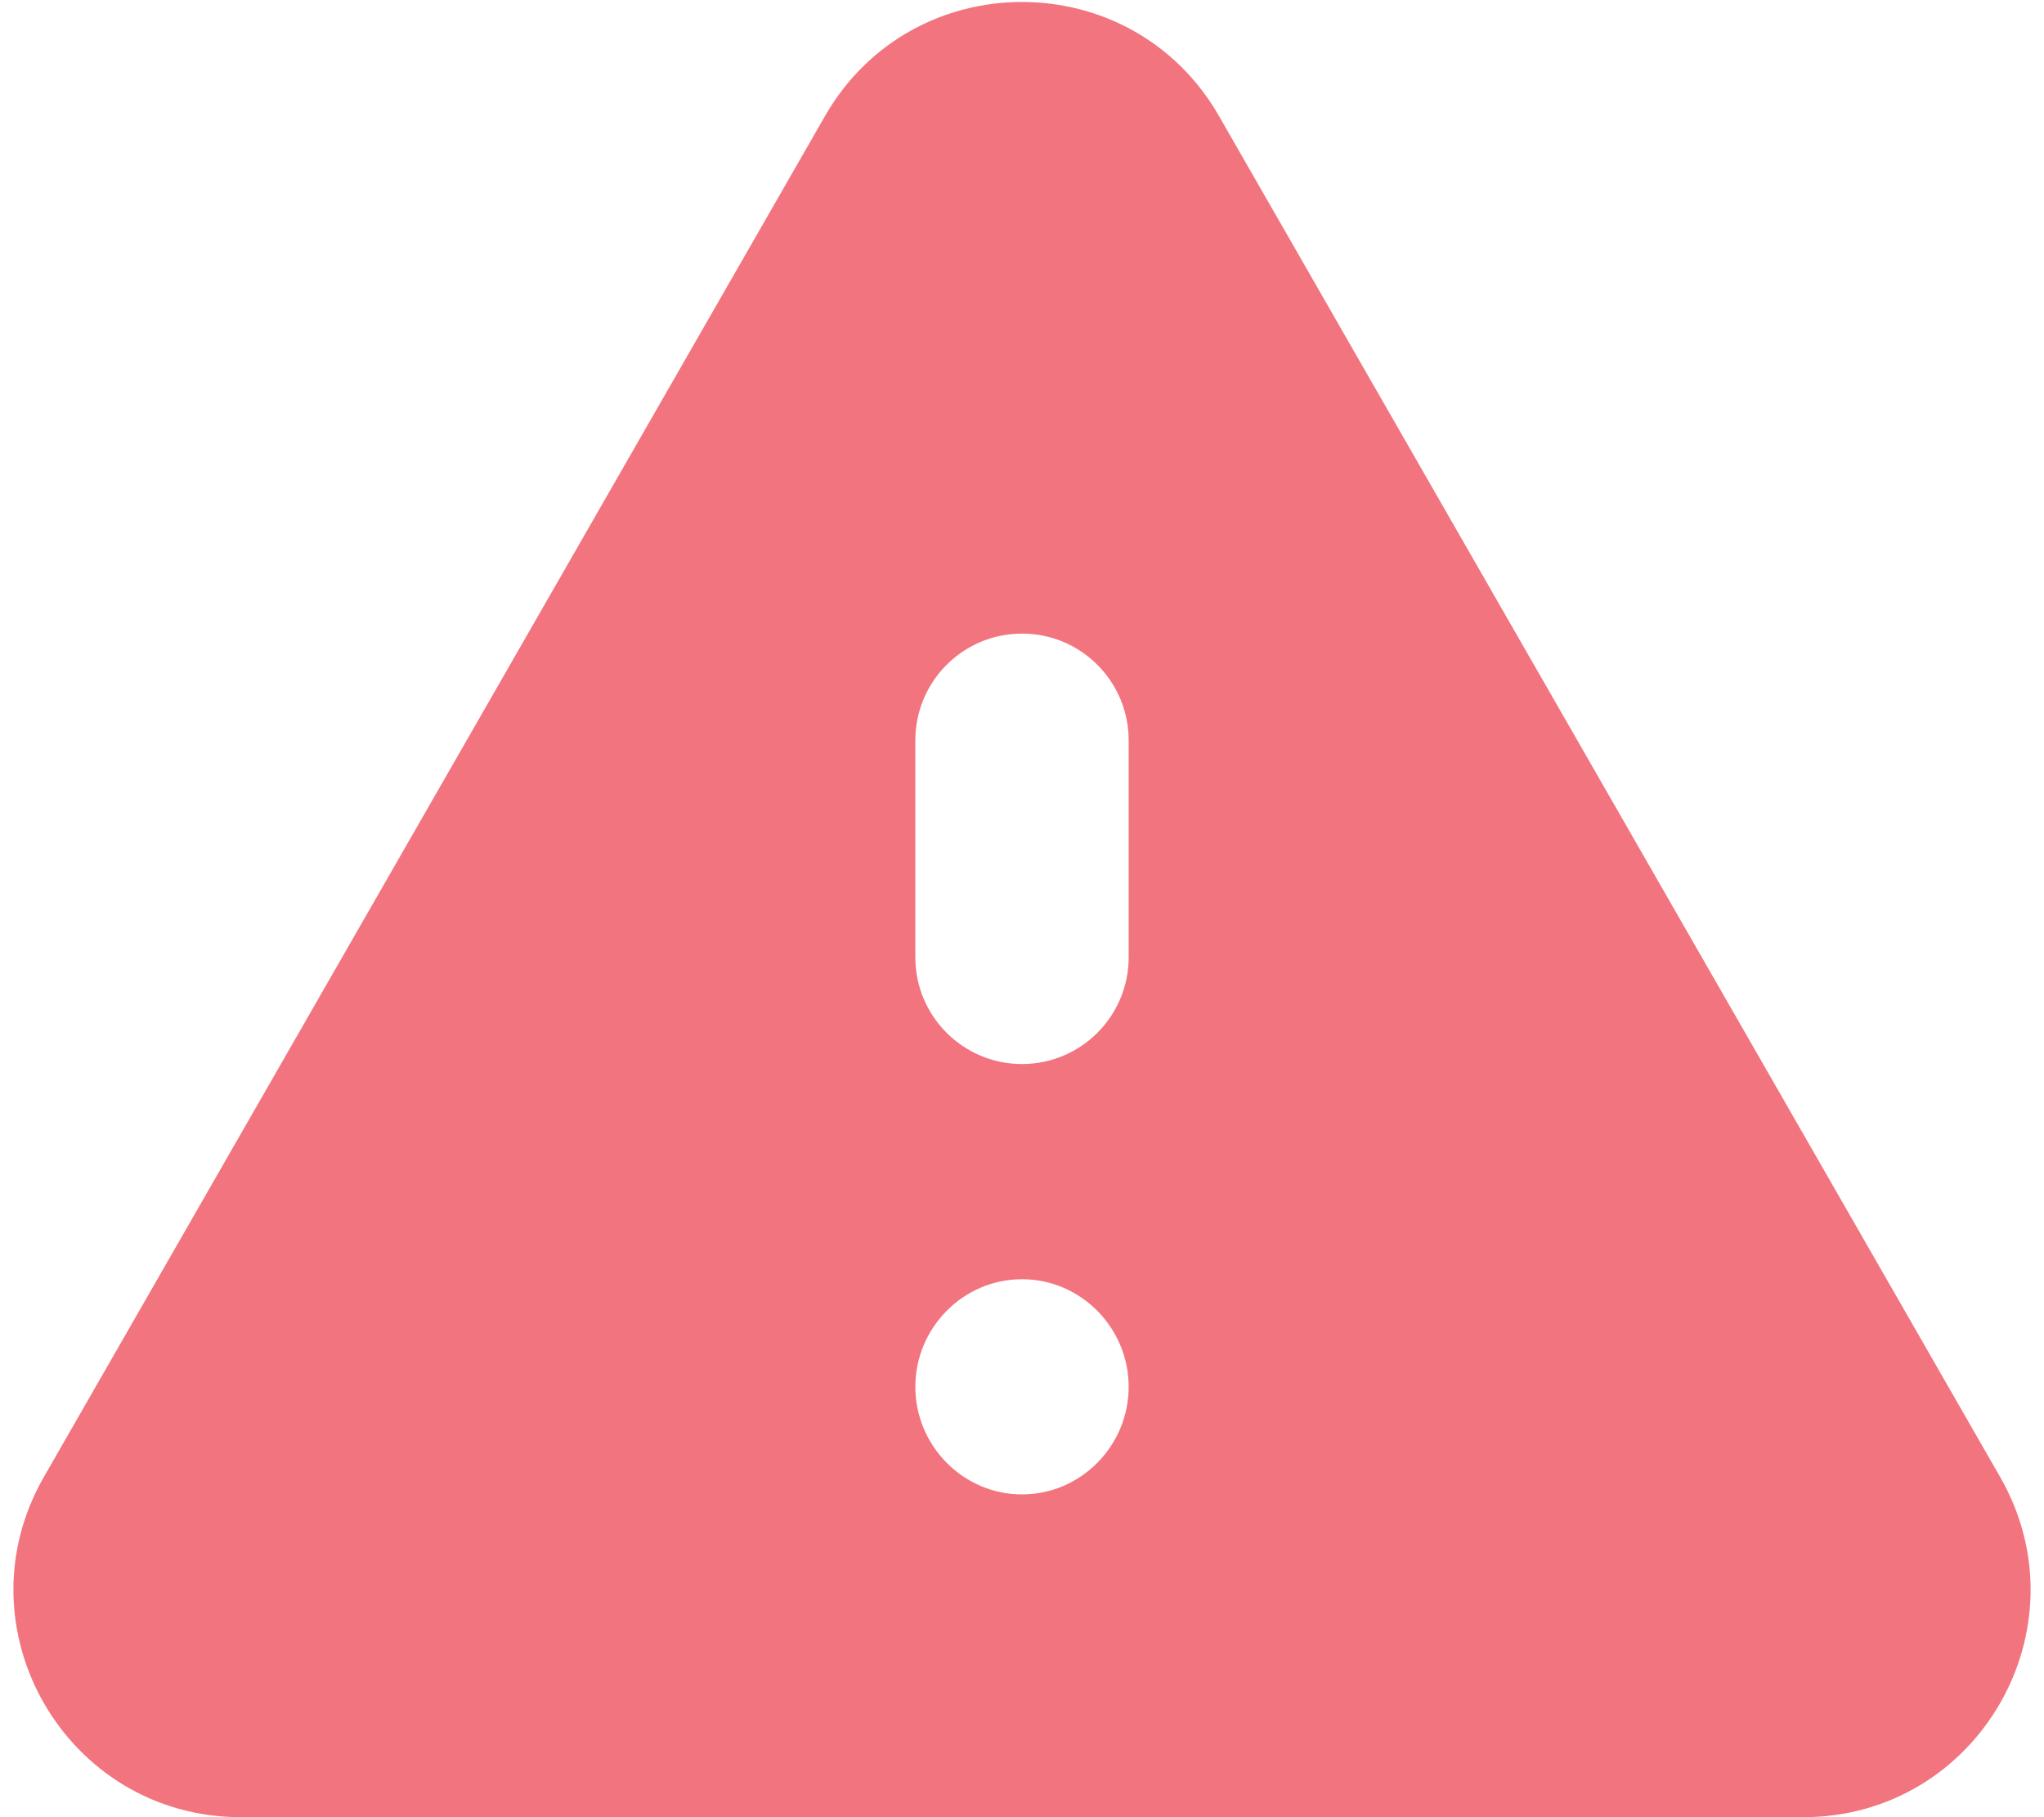 <svg width="27" height="24" viewBox="0 0 27 24" fill="none" xmlns="http://www.w3.org/2000/svg">
<path d="M0.58 19.506C-0.568 21.506 0.875 24 3.181 24H23.819C26.125 24 27.569 21.506 26.42 19.506L16.102 1.532C14.949 -0.476 12.051 -0.476 10.898 1.532L0.58 19.506ZM14.909 18.316C14.909 19.094 14.278 19.737 13.5 19.737C12.722 19.737 12.091 19.094 12.091 18.316C12.091 17.538 12.722 16.895 13.5 16.895C14.278 16.895 14.909 17.538 14.909 18.316ZM14.909 12.643C14.909 13.422 14.278 14.053 13.5 14.053C12.722 14.053 12.091 13.422 12.091 12.643V9.778C12.091 8.999 12.722 8.368 13.5 8.368C14.278 8.368 14.909 8.999 14.909 9.778V12.643Z" fill="#F2747F"/>
</svg>
